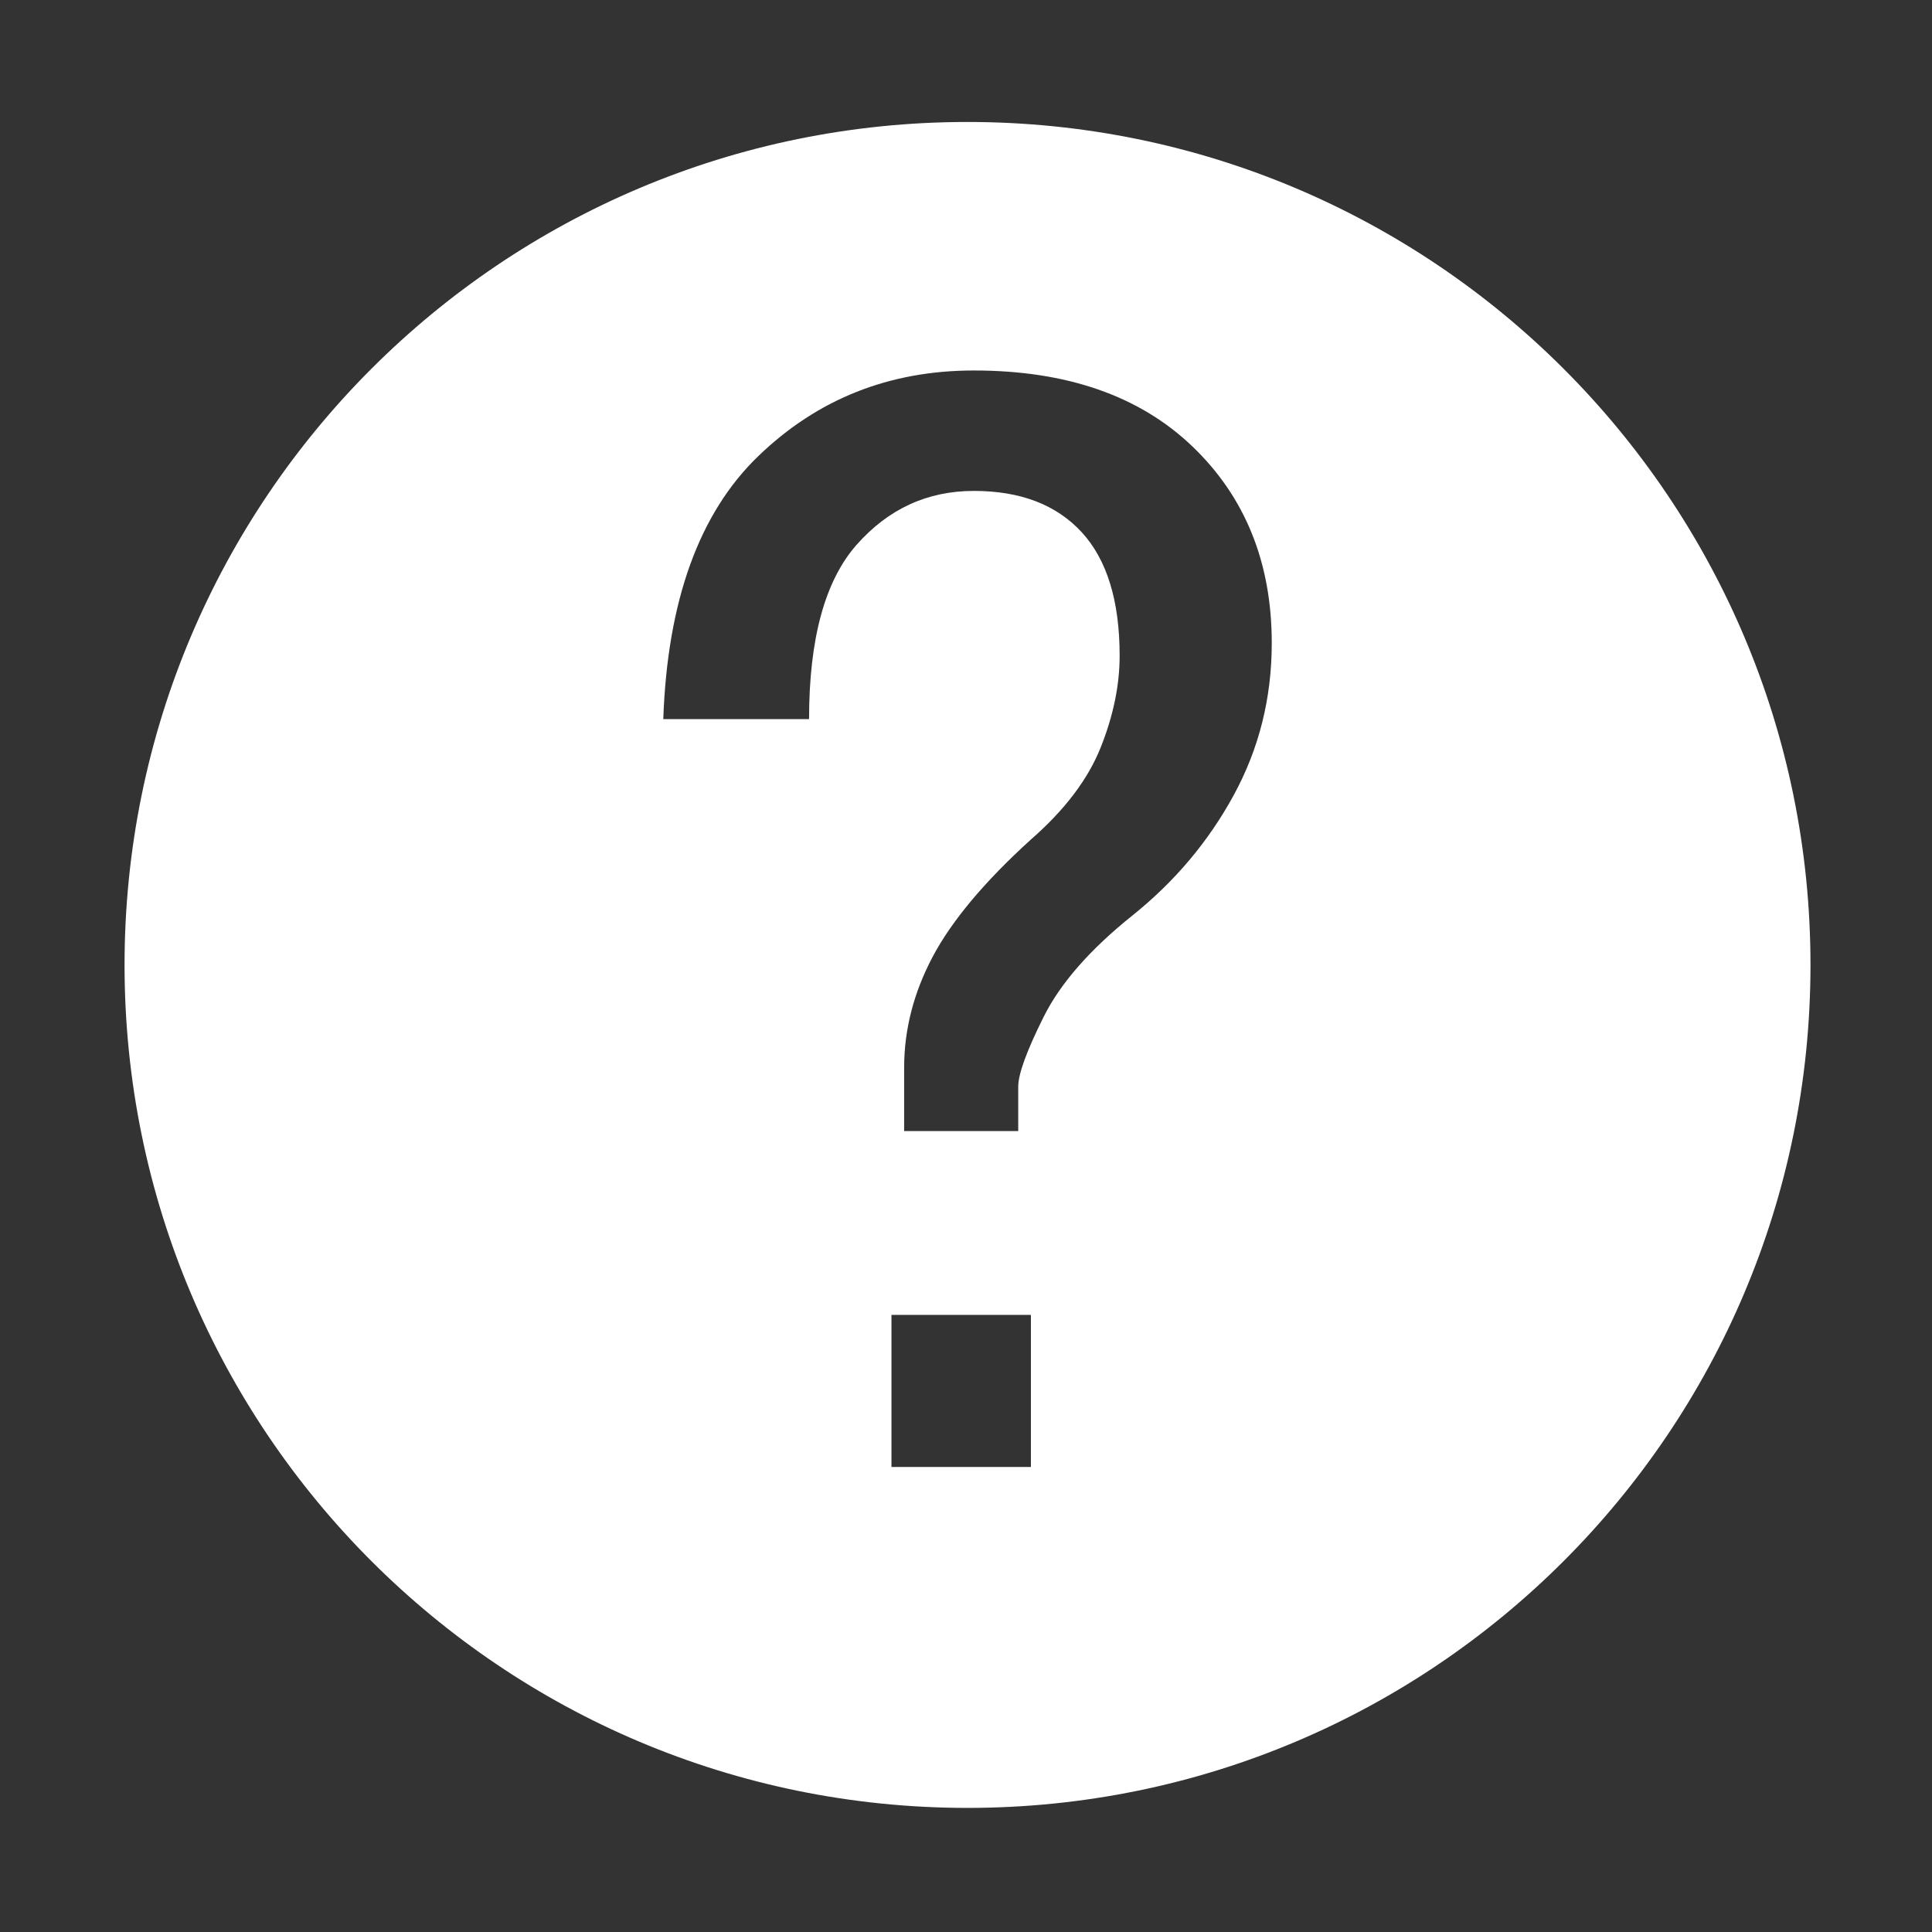 <?xml version="1.0" standalone="no"?><!DOCTYPE svg PUBLIC "-//W3C//DTD SVG 1.1//EN" "http://www.w3.org/Graphics/SVG/1.1/DTD/svg11.dtd"><svg t="1539139494386" class="icon" style="" viewBox="0 0 1024 1024" version="1.1" xmlns="http://www.w3.org/2000/svg" p-id="47830" xmlns:xlink="http://www.w3.org/1999/xlink" width="200" height="200"><rect x="0" y="0" width="1024" height="1024" fill="#333333" stroke="none"/><defs><style type="text/css"></style></defs><path d="M512.805 64.646c-246.85 0-446.79 199.936-446.79 446.79 0 246.85 199.94 446.79 446.79 446.79 246.854 0 446.79-199.94 446.79-446.79C959.595 264.582 759.659 64.646 512.805 64.646zM546.402 777.539l-73.908 0 0-80.627 73.908 0L546.402 777.539zM653.9 421.443c-13.437 24.673-31.388 45.913-53.749 63.829-22.395 17.954-38.11 35.833-47.03 53.752-8.958 17.951-13.441 30.233-13.441 36.951l0 23.517-60.467 0 0-33.593c0-20.156 5.038-39.752 15.117-58.791 10.076-19.001 27.399-39.752 52.072-62.148 17.916-15.642 30.233-31.916 36.951-48.71 6.719-16.799 10.08-33.034 10.08-48.71 0-29.08-6.719-50.917-20.156-65.509-13.437-14.559-32.475-21.836-57.11-21.836-24.673 0-45.353 9.555-62.148 28.555-16.799 19.038-25.198 49.867-25.198 92.383l-77.266 0c2.205-62.673 19.001-109.182 50.392-139.414 31.353-30.236 69.391-45.353 114.219-45.353 49.235 0 87.867 13.437 115.897 40.312 27.996 26.874 41.995 61.627 41.995 104.144C674.059 369.932 667.337 396.807 653.9 421.443z" p-id="47831" fill="#ffffff" ></path></svg>

